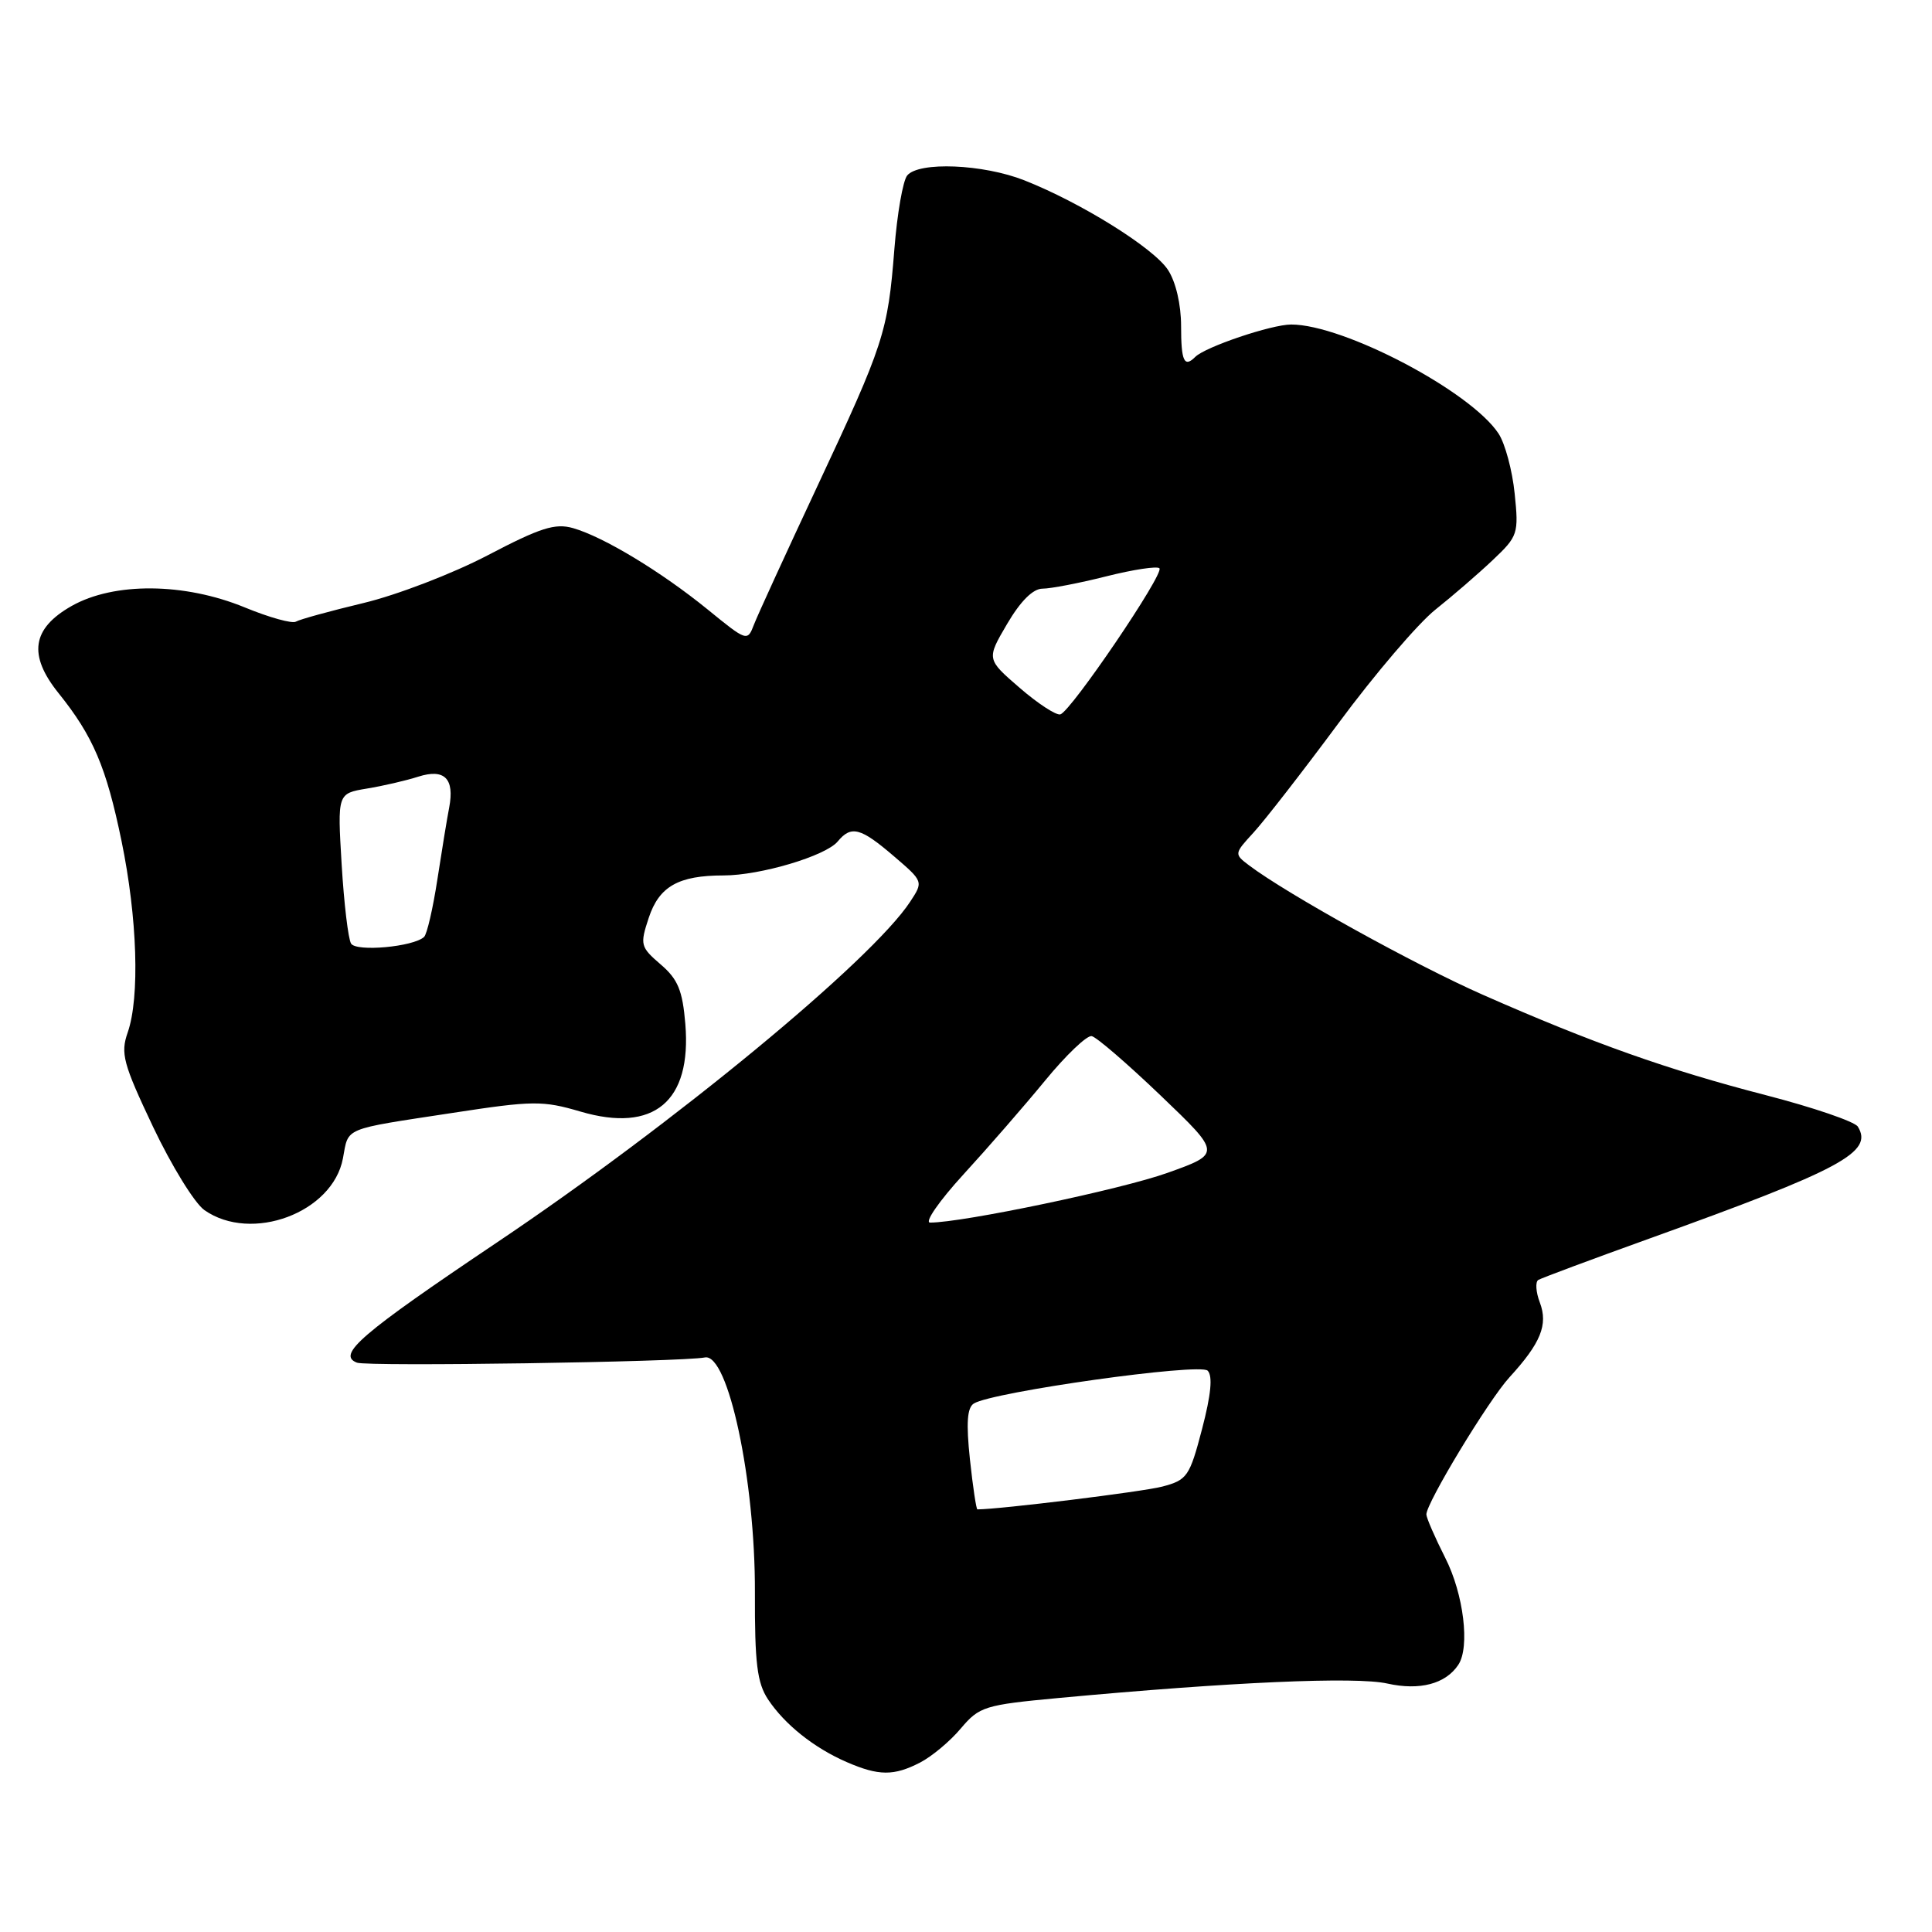 <?xml version="1.0" encoding="UTF-8" standalone="no"?>
<!DOCTYPE svg PUBLIC "-//W3C//DTD SVG 1.1//EN" "http://www.w3.org/Graphics/SVG/1.1/DTD/svg11.dtd" >
<svg xmlns="http://www.w3.org/2000/svg" xmlns:xlink="http://www.w3.org/1999/xlink" version="1.1" viewBox="0 0 256 256">
 <g >
 <path fill="currentColor"
d=" M 121.93 233.54 C 123.49 232.73 125.92 230.70 127.33 229.01 C 129.77 226.13 130.47 225.91 140.20 225.00 C 163.08 222.87 179.66 222.14 183.84 223.08 C 188.11 224.03 191.55 223.13 193.23 220.60 C 194.80 218.26 193.94 211.21 191.50 206.42 C 190.13 203.71 189.01 201.13 189.00 200.67 C 189.00 199.14 197.24 185.52 200.01 182.50 C 204.16 177.97 205.15 175.53 204.04 172.60 C 203.51 171.21 203.42 169.86 203.83 169.60 C 204.25 169.35 210.87 166.88 218.54 164.12 C 244.02 154.95 248.27 152.67 246.17 149.28 C 245.76 148.62 240.27 146.74 233.96 145.11 C 221.01 141.76 211.04 138.23 196.50 131.82 C 187.47 127.84 170.61 118.51 165.50 114.66 C 163.52 113.16 163.53 113.12 166.10 110.32 C 167.53 108.77 172.62 102.22 177.40 95.77 C 182.17 89.32 187.94 82.57 190.21 80.77 C 192.47 78.97 195.89 76.02 197.80 74.21 C 201.14 71.05 201.25 70.72 200.70 65.39 C 200.39 62.34 199.43 58.77 198.57 57.46 C 194.90 51.86 178.06 43.00 171.09 43.00 C 168.48 43.00 159.71 45.96 158.38 47.29 C 156.91 48.76 156.50 47.86 156.50 43.20 C 156.50 40.34 155.80 37.34 154.76 35.76 C 152.86 32.85 143.23 26.85 135.72 23.89 C 130.26 21.74 121.75 21.39 120.21 23.25 C 119.64 23.94 118.88 28.32 118.51 33.00 C 117.64 44.04 117.14 45.56 108.27 64.50 C 104.15 73.30 100.38 81.52 99.90 82.77 C 99.04 85.02 98.97 85.00 93.77 80.76 C 87.59 75.74 80.00 71.15 75.94 69.98 C 73.56 69.30 71.61 69.92 64.64 73.57 C 60.00 76.00 52.58 78.85 48.14 79.91 C 43.71 80.97 39.69 82.08 39.21 82.37 C 38.73 82.67 35.67 81.82 32.42 80.48 C 24.43 77.20 15.12 77.12 9.50 80.29 C 4.22 83.28 3.69 86.79 7.77 91.86 C 12.34 97.55 14.08 101.64 16.10 111.42 C 18.20 121.61 18.54 132.15 16.92 136.81 C 15.95 139.58 16.31 140.93 20.28 149.31 C 22.73 154.47 25.79 159.44 27.09 160.35 C 33.32 164.71 44.09 160.69 45.44 153.49 C 46.22 149.32 45.26 149.71 60.00 147.46 C 70.63 145.83 71.91 145.82 76.92 147.29 C 86.65 150.15 91.66 145.96 90.81 135.68 C 90.44 131.23 89.83 129.75 87.54 127.79 C 84.86 125.48 84.78 125.19 85.96 121.62 C 87.34 117.45 89.90 116.00 95.88 116.00 C 100.74 116.00 109.41 113.42 111.00 111.50 C 112.79 109.34 114.02 109.66 118.43 113.44 C 122.35 116.80 122.36 116.81 120.61 119.47 C 115.51 127.26 89.24 148.93 65.82 164.65 C 47.80 176.76 44.58 179.52 47.30 180.56 C 48.69 181.10 90.34 180.47 93.40 179.87 C 96.48 179.27 100.08 196.14 100.03 211.00 C 100.00 220.38 100.32 222.99 101.77 225.18 C 103.98 228.51 107.86 231.60 112.18 233.48 C 116.44 235.33 118.44 235.34 121.93 233.54 Z  M 128.52 193.37 C 128.01 188.55 128.15 186.53 129.04 185.97 C 131.54 184.43 158.97 180.57 160.02 181.62 C 160.71 182.31 160.47 184.80 159.28 189.35 C 157.63 195.65 157.31 196.11 154.01 196.98 C 151.45 197.66 132.44 200.00 129.51 200.00 C 129.36 200.00 128.91 197.02 128.52 193.37 Z  M 127.66 155.62 C 130.87 152.12 135.75 146.51 138.50 143.16 C 141.25 139.81 144.02 137.17 144.65 137.29 C 145.28 137.40 149.40 140.96 153.81 145.18 C 161.83 152.86 161.83 152.86 154.67 155.42 C 148.53 157.61 127.57 162.00 123.24 162.00 C 122.46 162.00 124.45 159.13 127.66 155.62 Z  M 46.52 125.03 C 46.14 124.42 45.58 119.70 45.27 114.53 C 44.71 105.14 44.71 105.14 48.61 104.49 C 50.75 104.14 53.82 103.43 55.43 102.91 C 58.90 101.81 60.25 103.16 59.52 107.00 C 59.25 108.38 58.55 112.65 57.96 116.50 C 57.37 120.35 56.58 123.79 56.19 124.15 C 54.78 125.46 47.21 126.15 46.52 125.03 Z  M 135.11 91.14 C 130.71 87.34 130.71 87.34 133.45 82.67 C 135.23 79.64 136.88 78.00 138.14 78.00 C 139.21 78.00 143.01 77.27 146.58 76.37 C 150.15 75.47 153.33 74.99 153.63 75.30 C 154.32 75.98 141.91 94.26 140.50 94.66 C 139.95 94.81 137.52 93.23 135.11 91.14 Z "/>
</g>
</svg>